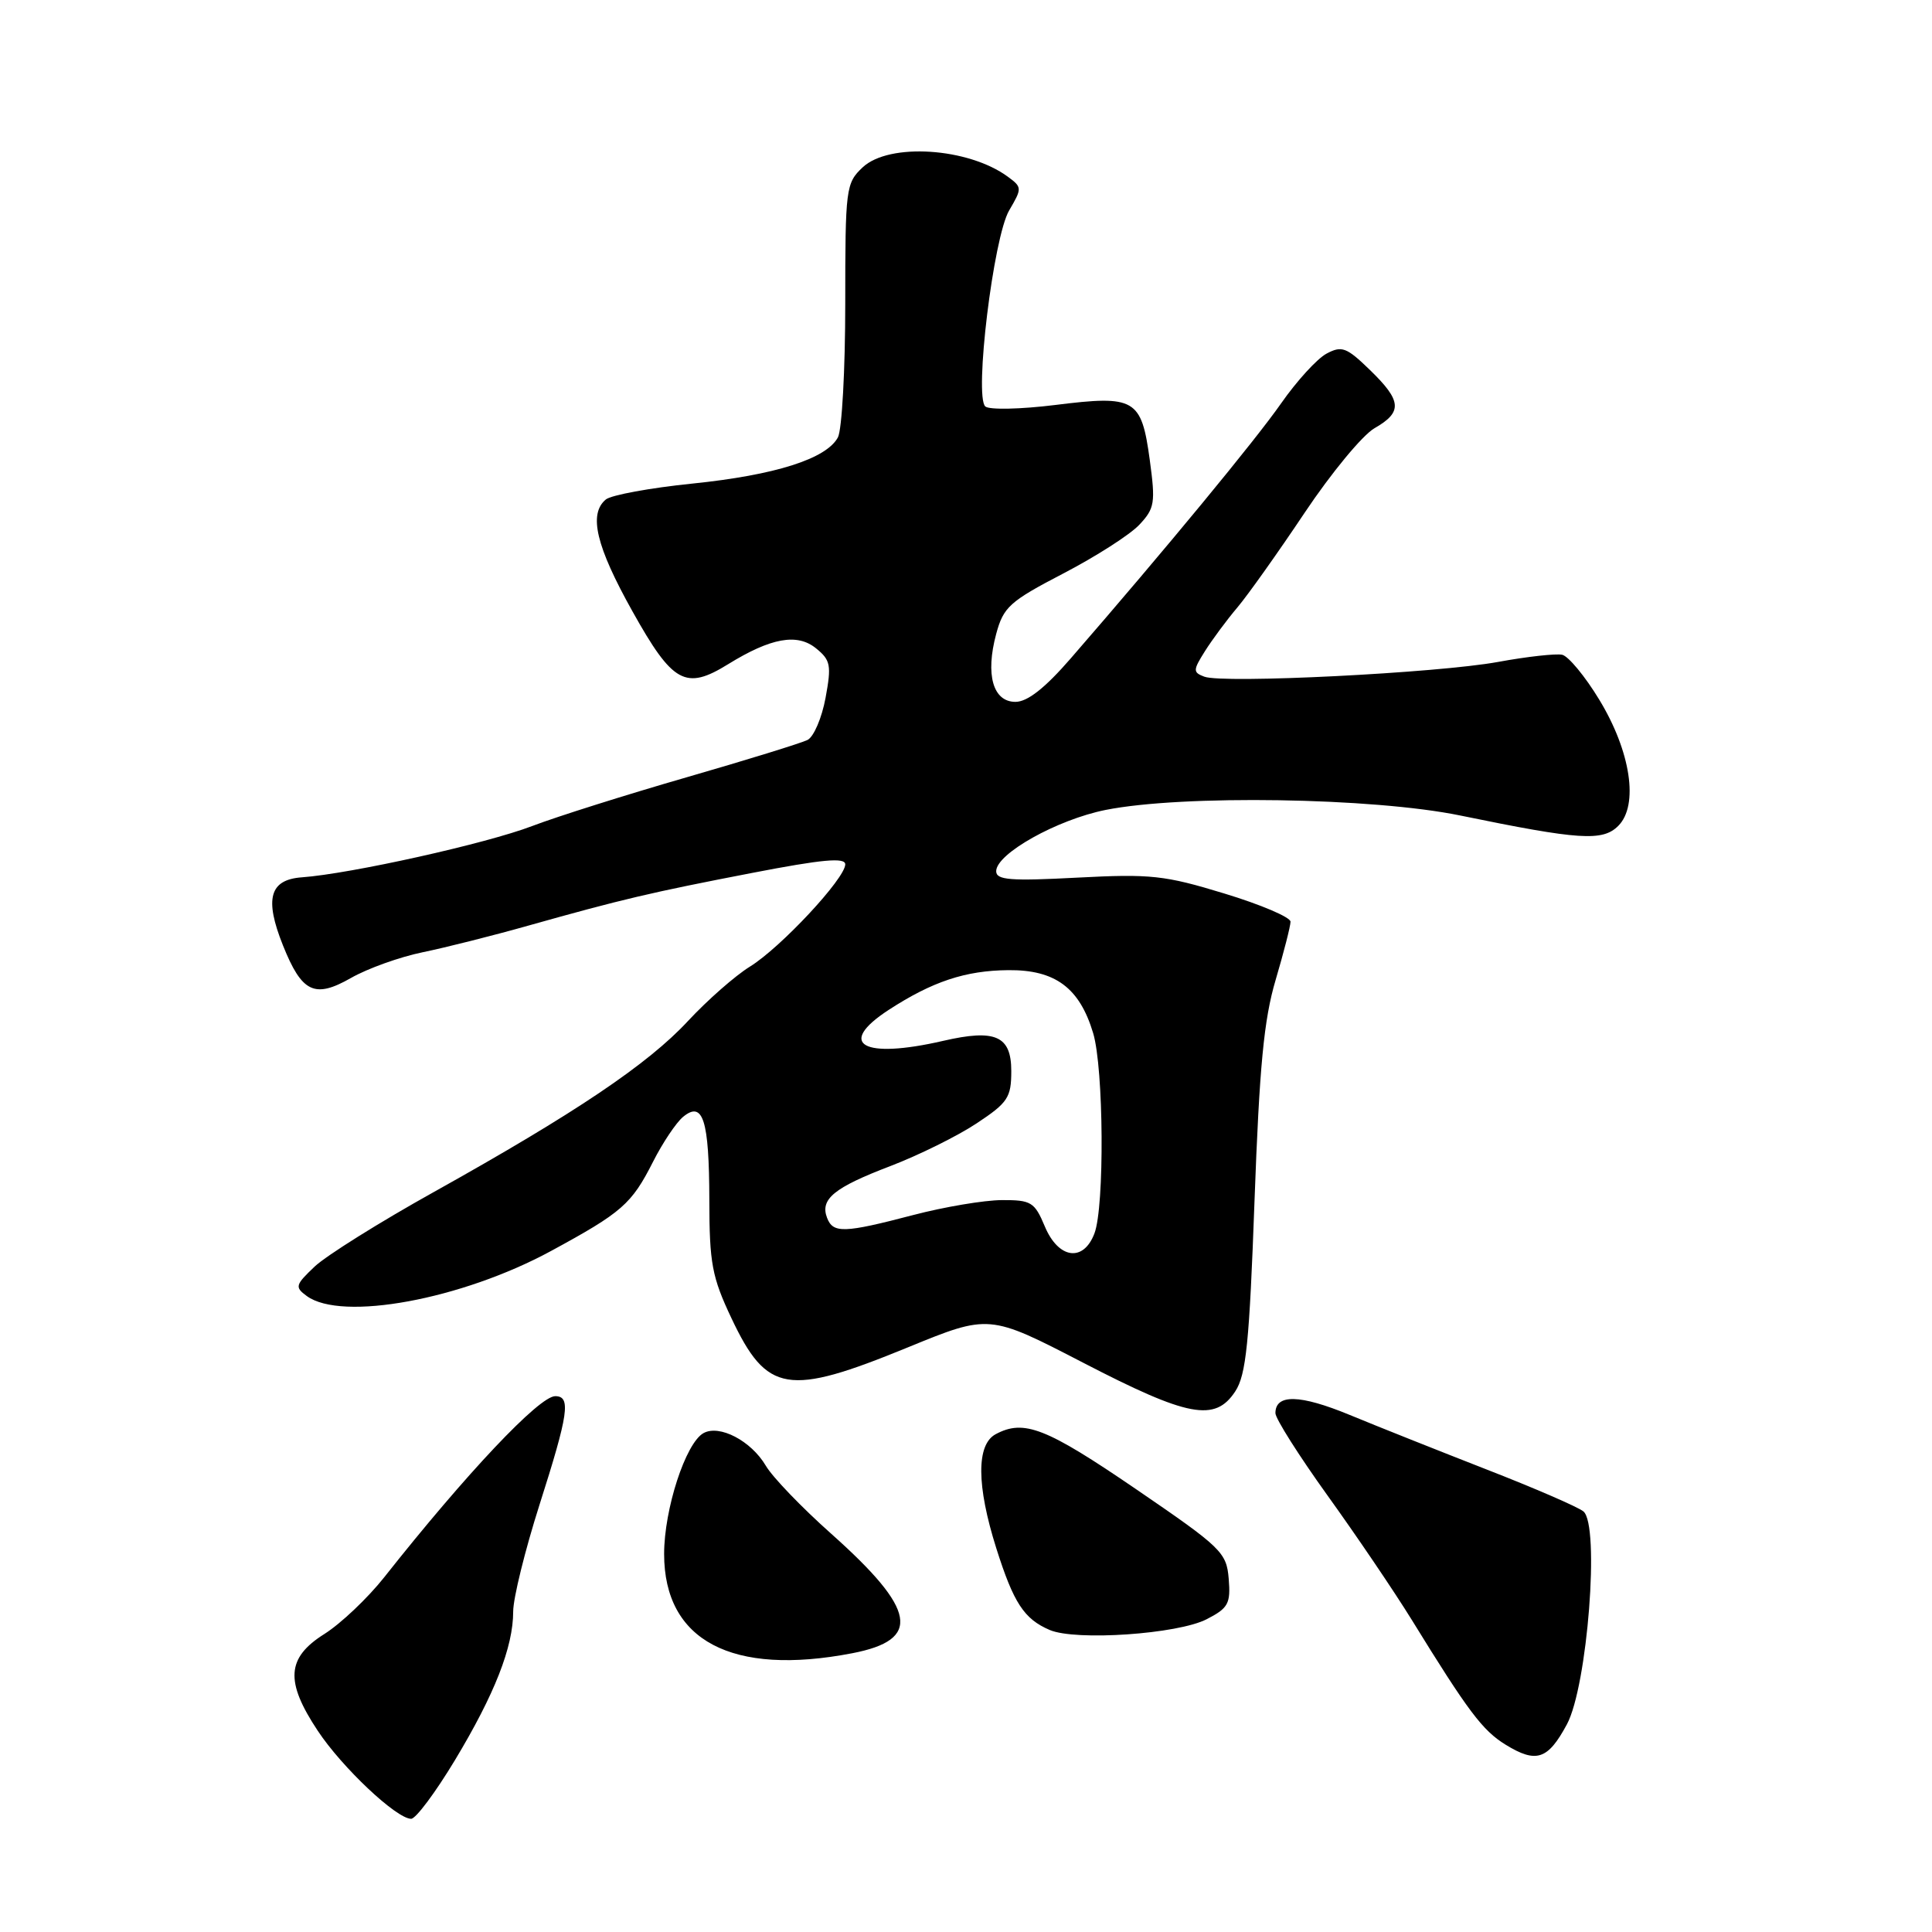 <?xml version="1.0" encoding="UTF-8" standalone="no"?>
<!DOCTYPE svg PUBLIC "-//W3C//DTD SVG 1.1//EN" "http://www.w3.org/Graphics/SVG/1.1/DTD/svg11.dtd" >
<svg xmlns="http://www.w3.org/2000/svg" xmlns:xlink="http://www.w3.org/1999/xlink" version="1.1" viewBox="0 0 256 256">
 <g >
 <path fill="currentColor"
d=" M 60.27 233.25 C 65.55 224.48 68.00 218.24 68.00 213.53 C 68.00 211.76 69.57 205.41 71.48 199.41 C 75.34 187.32 75.68 185.00 73.57 185.00 C 71.45 185.00 61.80 195.22 50.90 209.01 C 48.72 211.76 45.16 215.14 42.97 216.52 C 37.97 219.67 37.76 222.79 42.10 229.33 C 45.32 234.20 52.54 241.00 54.48 241.00 C 55.10 241.00 57.70 237.51 60.27 233.25 Z  M 207.62 228.49 C 210.35 223.42 212.01 202.07 209.81 200.27 C 209.09 199.68 203.32 197.18 197.00 194.72 C 190.68 192.25 182.50 189.00 178.83 187.48 C 172.24 184.76 169.00 184.69 169.00 187.25 C 169.00 187.97 172.11 192.88 175.91 198.17 C 179.71 203.45 184.73 210.86 187.06 214.63 C 194.54 226.77 196.44 229.30 199.50 231.18 C 203.57 233.68 205.10 233.17 207.62 228.49 Z  M 112.94 219.06 C 122.15 217.28 121.45 213.31 110.13 203.22 C 106.25 199.77 102.35 195.72 101.47 194.21 C 99.52 190.91 95.32 188.72 93.21 189.90 C 90.85 191.22 88.00 199.96 88.00 205.91 C 88.00 217.40 96.98 222.14 112.94 219.06 Z  M 159.90 214.55 C 162.76 213.08 163.08 212.48 162.81 209.19 C 162.52 205.69 161.87 205.07 150.50 197.30 C 138.61 189.18 135.68 188.03 131.93 190.04 C 129.36 191.41 129.39 196.85 132.01 205.14 C 134.31 212.41 135.69 214.52 139.09 215.98 C 142.55 217.46 156.08 216.53 159.90 214.55 Z  M 163.68 184.36 C 165.12 182.17 165.55 177.91 166.23 159.11 C 166.88 141.31 167.47 135.09 169.03 129.84 C 170.11 126.18 171.00 122.71 171.00 122.13 C 171.00 121.54 167.06 119.86 162.25 118.40 C 154.33 115.98 152.48 115.78 142.75 116.29 C 133.87 116.76 132.00 116.61 132.00 115.44 C 132.00 113.12 140.06 108.61 146.50 107.32 C 156.69 105.29 181.93 105.68 193.50 108.06 C 209.30 111.31 212.35 111.51 214.43 109.43 C 217.16 106.70 216.09 99.58 211.91 92.71 C 210.04 89.62 207.82 86.95 207.00 86.76 C 206.18 86.58 202.35 87.00 198.50 87.71 C 190.48 89.18 162.02 90.61 159.57 89.66 C 158.06 89.09 158.07 88.81 159.67 86.27 C 160.63 84.75 162.56 82.14 163.96 80.49 C 165.36 78.83 169.37 73.18 172.88 67.93 C 176.39 62.68 180.55 57.64 182.13 56.74 C 185.87 54.60 185.75 53.12 181.52 49.02 C 178.42 46.01 177.79 45.78 175.77 46.86 C 174.52 47.53 171.82 50.49 169.76 53.44 C 166.34 58.34 154.41 72.81 141.87 87.25 C 138.46 91.18 136.14 93.00 134.55 93.00 C 131.57 93.00 130.55 89.39 132.00 84.00 C 132.96 80.43 133.78 79.69 140.89 75.99 C 145.20 73.75 149.73 70.85 150.96 69.54 C 153.01 67.36 153.12 66.63 152.35 60.94 C 151.24 52.82 150.42 52.34 139.84 53.66 C 135.25 54.23 131.08 54.32 130.56 53.86 C 129.07 52.53 131.63 31.44 133.72 27.88 C 135.44 24.95 135.44 24.81 133.55 23.42 C 128.30 19.56 117.82 18.88 114.31 22.17 C 112.08 24.27 112.00 24.92 112.00 40.24 C 112.00 48.98 111.56 56.95 111.03 57.95 C 109.50 60.80 102.74 62.95 91.72 64.08 C 86.13 64.65 80.99 65.60 80.28 66.18 C 77.96 68.11 78.98 72.38 83.80 81.00 C 89.14 90.56 90.84 91.50 96.48 88.01 C 102.15 84.51 105.63 83.88 108.12 85.90 C 110.06 87.47 110.19 88.14 109.39 92.47 C 108.90 95.12 107.83 97.63 107.00 98.05 C 106.17 98.46 98.97 100.69 91.00 102.99 C 83.03 105.29 73.80 108.20 70.50 109.46 C 64.44 111.78 46.46 115.78 40.00 116.25 C 35.72 116.56 35.02 119.09 37.49 125.26 C 40.00 131.53 41.68 132.34 46.50 129.59 C 48.70 128.33 52.98 126.80 56.00 126.18 C 59.02 125.56 65.33 123.97 70.00 122.65 C 82.41 119.16 86.17 118.27 99.75 115.65 C 108.96 113.87 112.00 113.59 112.00 114.53 C 112.00 116.39 103.45 125.56 99.37 128.08 C 97.42 129.28 93.73 132.53 91.16 135.29 C 85.85 141.02 76.21 147.50 57.50 157.94 C 50.35 161.92 43.24 166.37 41.70 167.82 C 39.12 170.27 39.04 170.55 40.65 171.73 C 45.28 175.12 61.16 172.19 73.00 165.77 C 82.43 160.65 83.68 159.56 86.53 153.94 C 87.80 151.43 89.59 148.76 90.50 148.00 C 93.15 145.80 93.97 148.37 93.99 159.00 C 94.00 167.40 94.34 169.21 96.92 174.67 C 101.62 184.61 104.37 185.06 120.28 178.54 C 131.07 174.12 131.07 174.12 143.51 180.56 C 157.45 187.78 161.00 188.45 163.68 184.36 Z  M 138.44 162.50 C 137.09 159.28 136.64 159.00 132.74 159.02 C 130.41 159.03 125.12 159.92 121.00 161.00 C 111.83 163.40 110.39 163.45 109.59 161.37 C 108.64 158.89 110.51 157.36 117.98 154.51 C 121.74 153.07 126.88 150.53 129.41 148.85 C 133.55 146.11 134.00 145.43 134.00 141.92 C 134.00 137.25 131.90 136.32 124.97 137.92 C 114.31 140.38 110.77 138.37 117.75 133.82 C 123.54 130.06 127.91 128.60 133.61 128.55 C 139.82 128.49 143.05 130.89 144.85 136.90 C 146.25 141.57 146.37 159.89 145.02 163.43 C 143.56 167.29 140.24 166.81 138.44 162.50 Z "/>
</g>
</svg>